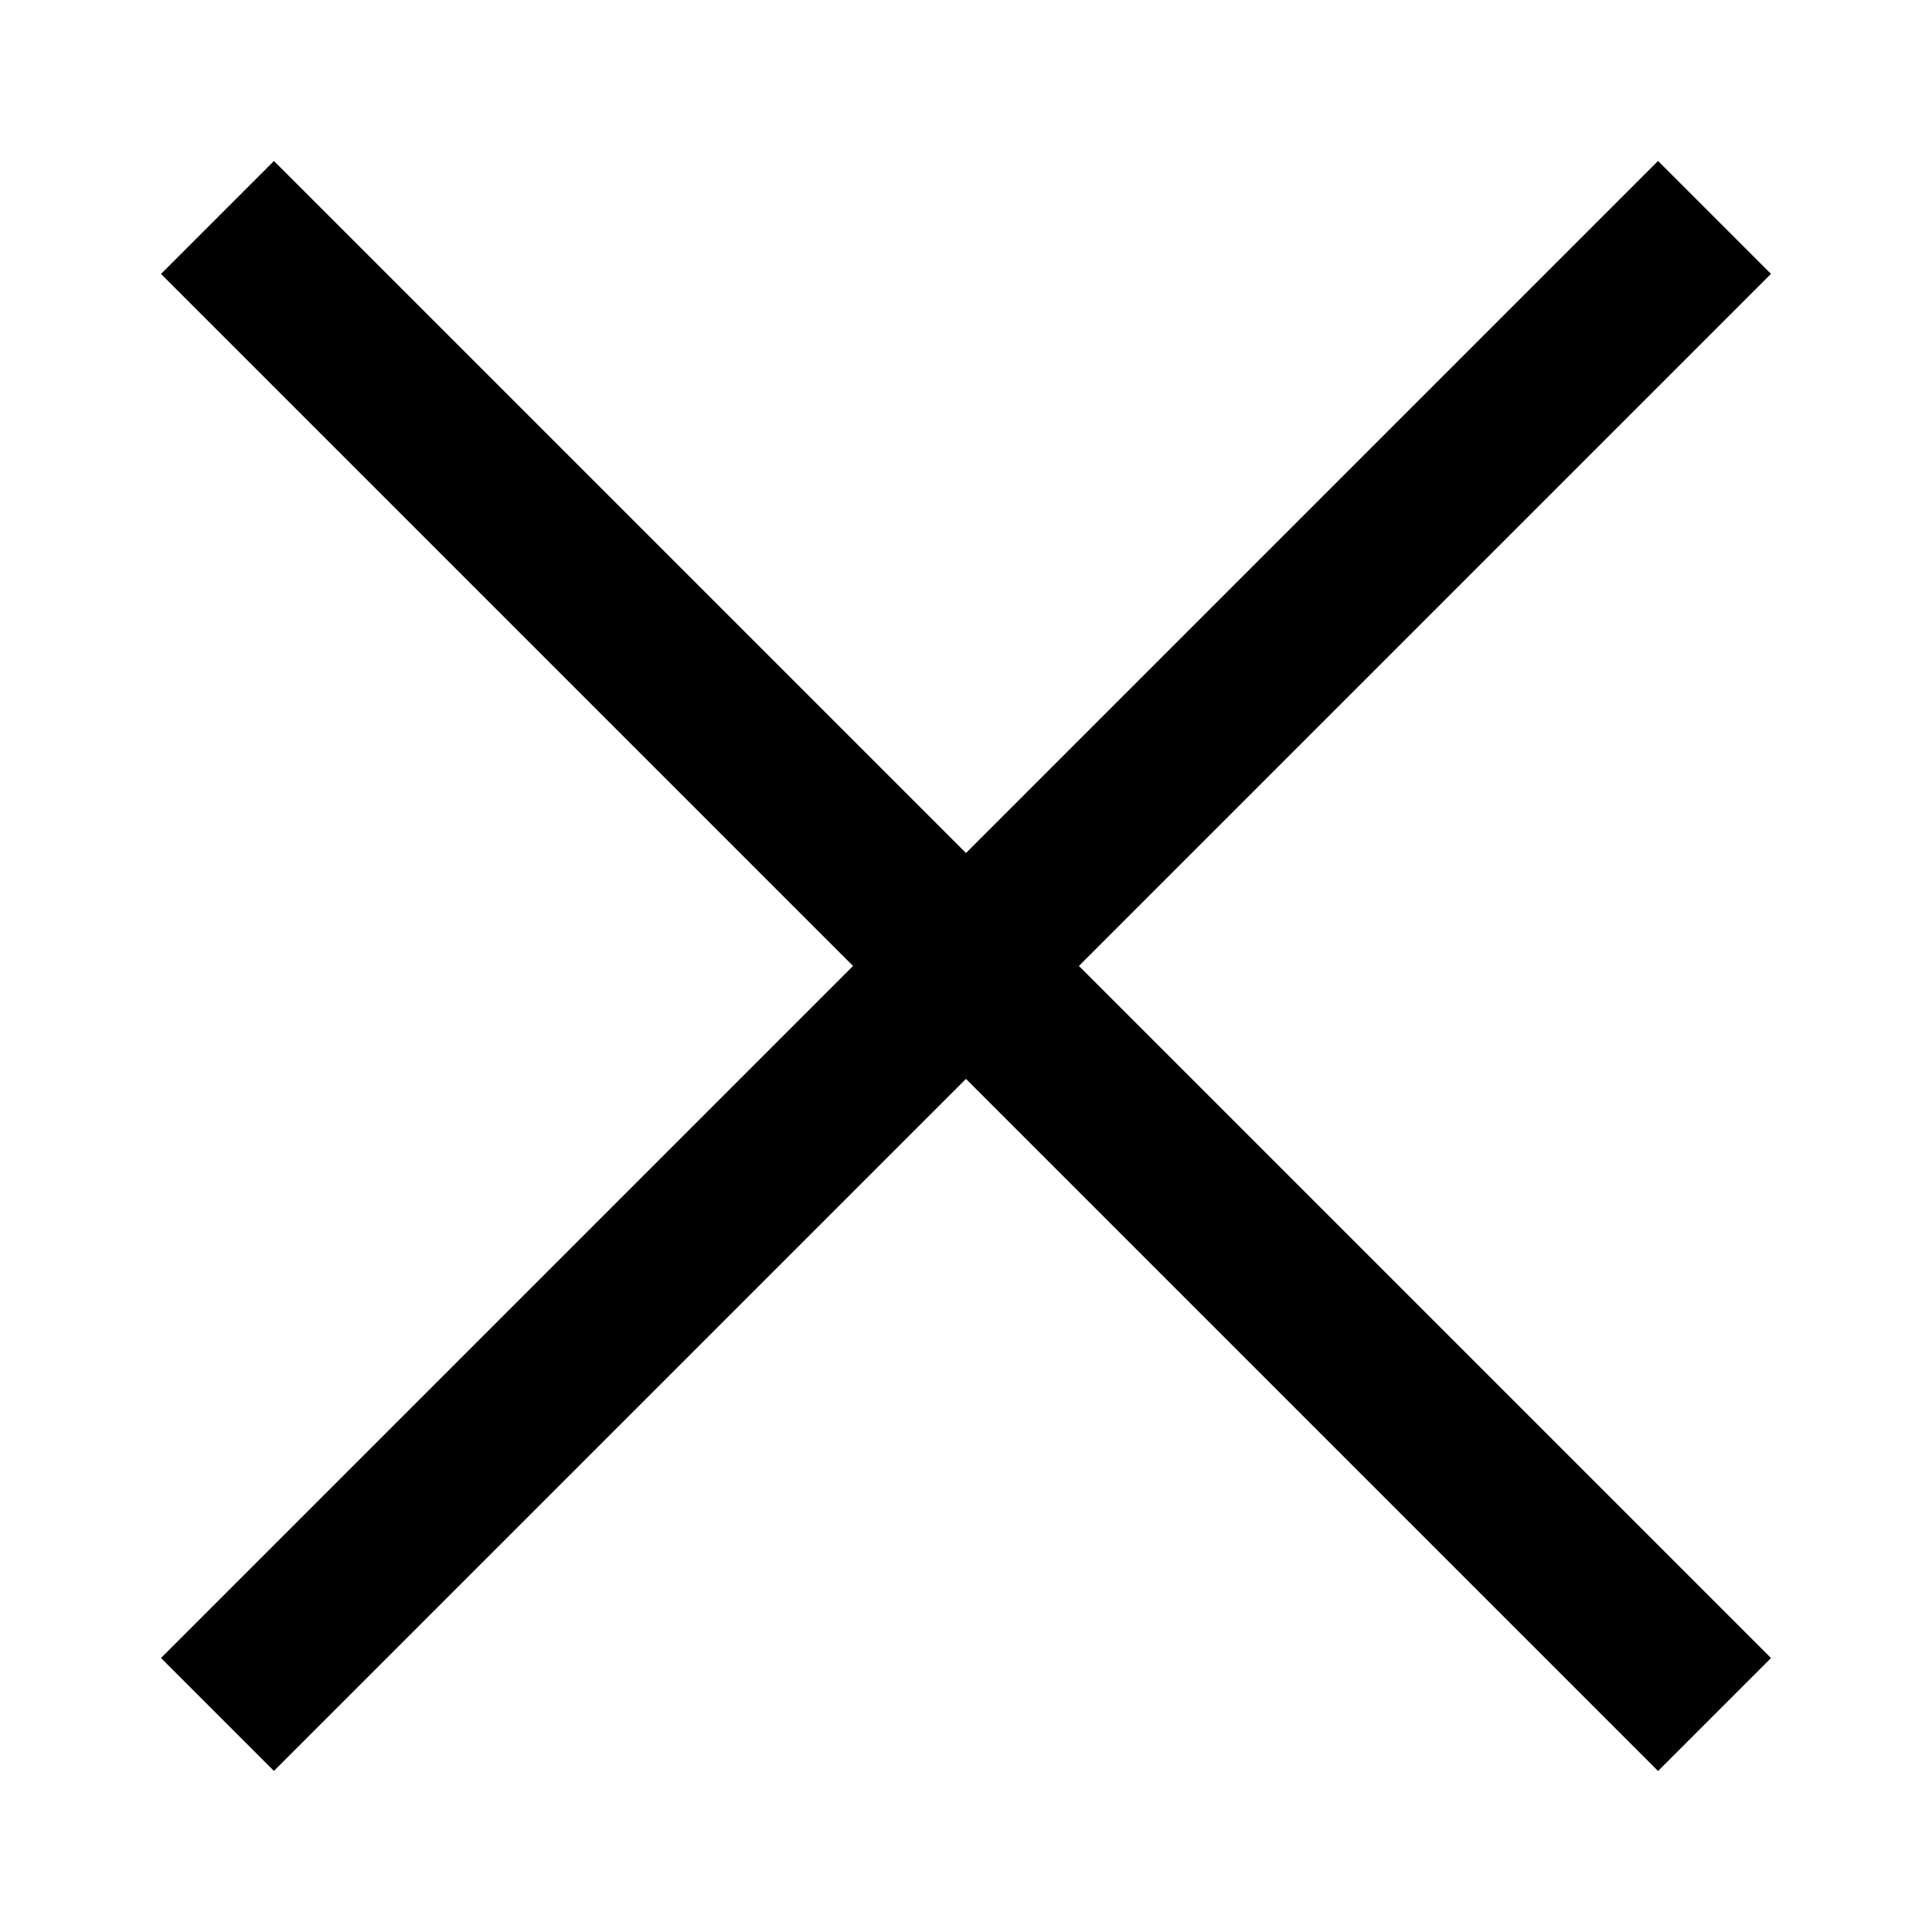 <svg id="popup_exit" xmlns="http://www.w3.org/2000/svg" width="24" height="24" viewBox="0 0 24 24">
  <rect id="area" width="24" height="24" fill="#ffe0e0" opacity="0"/>
  <g id="그룹_59" data-name="그룹 59" transform="translate(2 2)">
    <path id="패스_42" data-name="패스 42" d="M.009.107h26.3V2.091H.009Z" transform="translate(-0.082 18.527) rotate(-45)"/>
    <path id="패스_43" data-name="패스 43" d="M0,0H26.3V1.984H0Z" transform="translate(1.403 0) rotate(45)"/>
  </g>
</svg>
